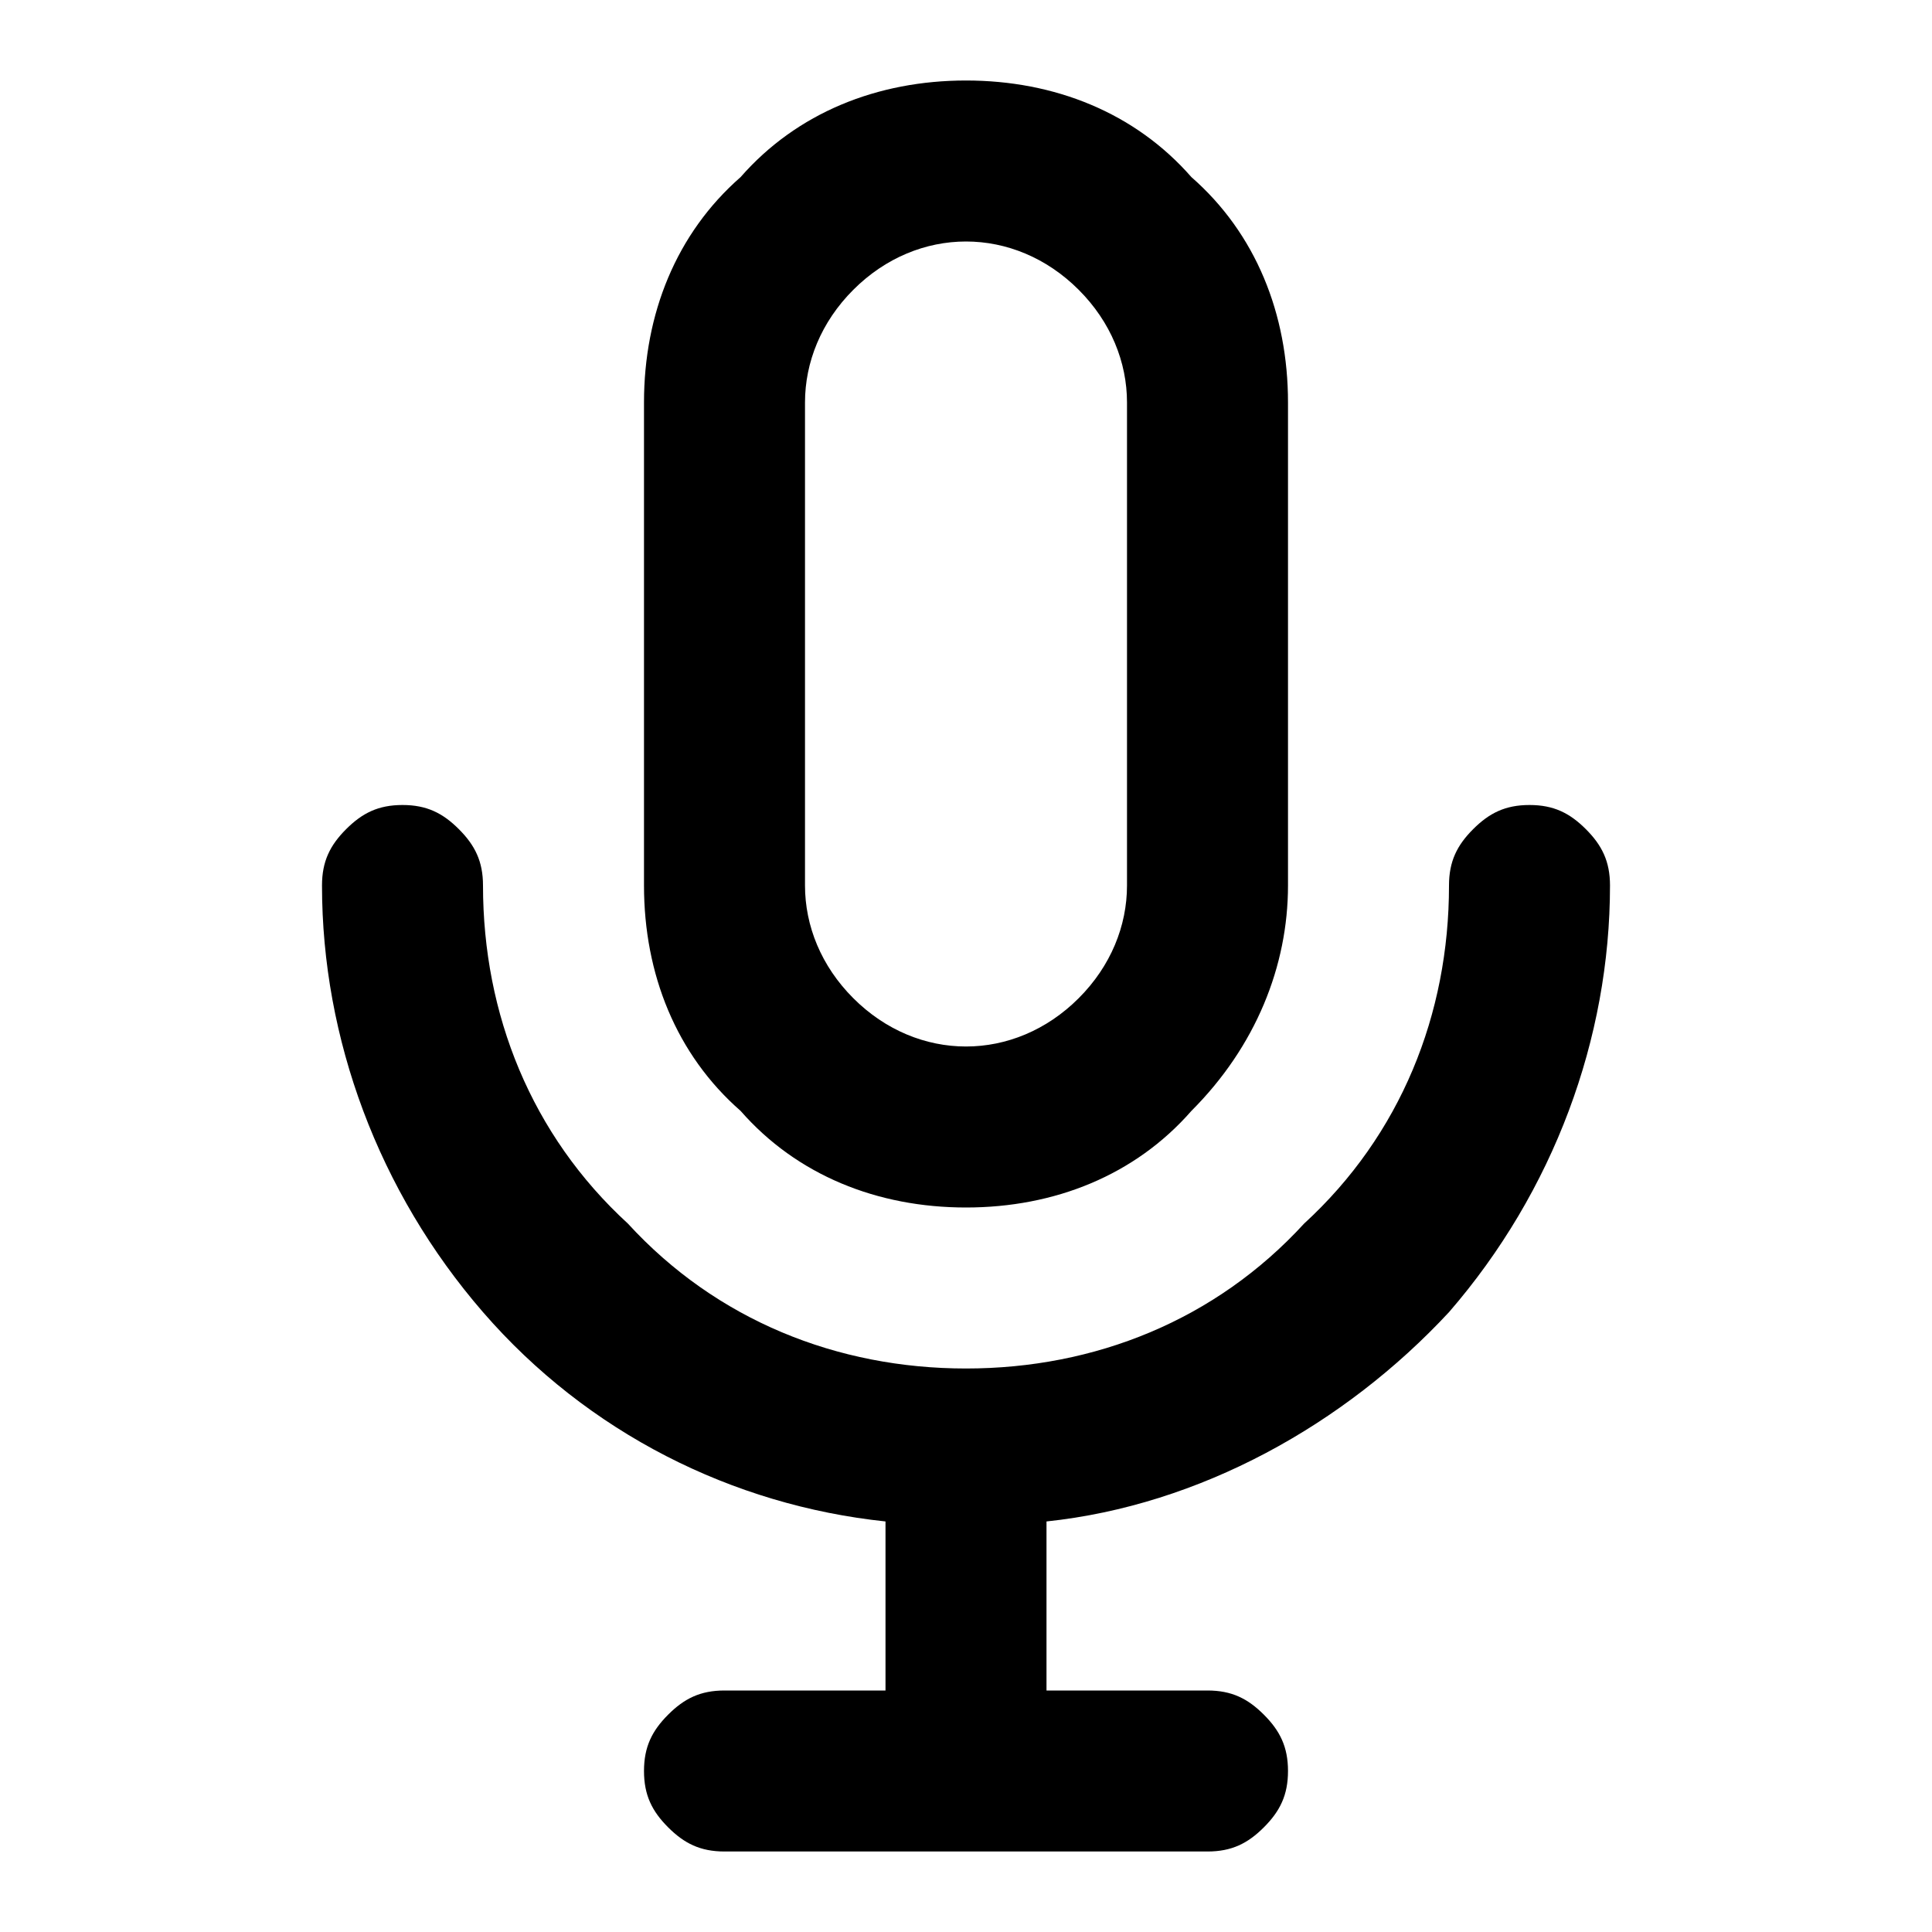 <?xml version="1.0" encoding="utf-8"?>
<!-- Generator: Adobe Illustrator 19.2.1, SVG Export Plug-In . SVG Version: 6.00 Build 0)  -->
<svg version="1.1" id="Слой_1" xmlns="http://www.w3.org/2000/svg" xmlns:xlink="http://www.w3.org/1999/xlink" x="0px" y="0px"
	 viewBox="0 0 24 24" style="enable-background:new 0 0 24 24;" xml:space="preserve">
<style type="text/css">
	.st0{fill:none;}
</style>
<path d="M12,15c1.1,0,2.1-0.4,2.8-1.2c0.8-0.8,1.2-1.8,1.2-2.8V5c0-1.1-0.4-2.1-1.2-2.8C14.1,1.4,13.1,1,12,1S9.9,1.4,9.2,2.2C8.4,2.9,8,3.9,8,5v6c0,1.1,0.4,2.1,1.2,2.8C9.9,14.6,10.9,15,12,15z M10,5c0-0.5,0.2-1,0.6-1.4C11,3.2,11.5,3,12,3s1,0.2,1.4,0.6C13.8,4,14,4.5,14,5v6c0,0.5-0.2,1-0.6,1.4C13,12.8,12.5,13,12,13s-1-0.2-1.4-0.6C10.2,12,10,11.5,10,11V5z M20,11c0-0.3-0.1-0.5-0.3-0.7C19.5,10.1,19.3,10,19,10s-0.5,0.1-0.7,0.3C18.1,10.5,18,10.7,18,11c0,1.6-0.6,3.1-1.8,4.2C15.1,16.4,13.6,17,12,17s-3.1-0.6-4.2-1.8C6.6,14.1,6,12.6,6,11c0-0.3-0.1-0.5-0.3-0.7C5.5,10.1,5.3,10,5,10c-0.3,0-0.5,0.1-0.7,0.3C4.1,10.5,4,10.7,4,11c0,1.9,0.7,3.8,2,5.3c1.3,1.5,3.1,2.4,5,2.6V21H9c-0.3,0-0.5,0.1-0.7,0.3C8.1,21.5,8,21.7,8,22s0.1,0.5,0.3,0.7C8.5,22.9,8.7,23,9,23h6c0.3,0,0.5-0.1,0.7-0.3S16,22.3,16,22s-0.1-0.5-0.3-0.7S15.3,21,15,21h-2v-2.1c1.9-0.2,3.7-1.2,5-2.6C19.3,14.8,20,12.9,20,11z"/>
</svg>
